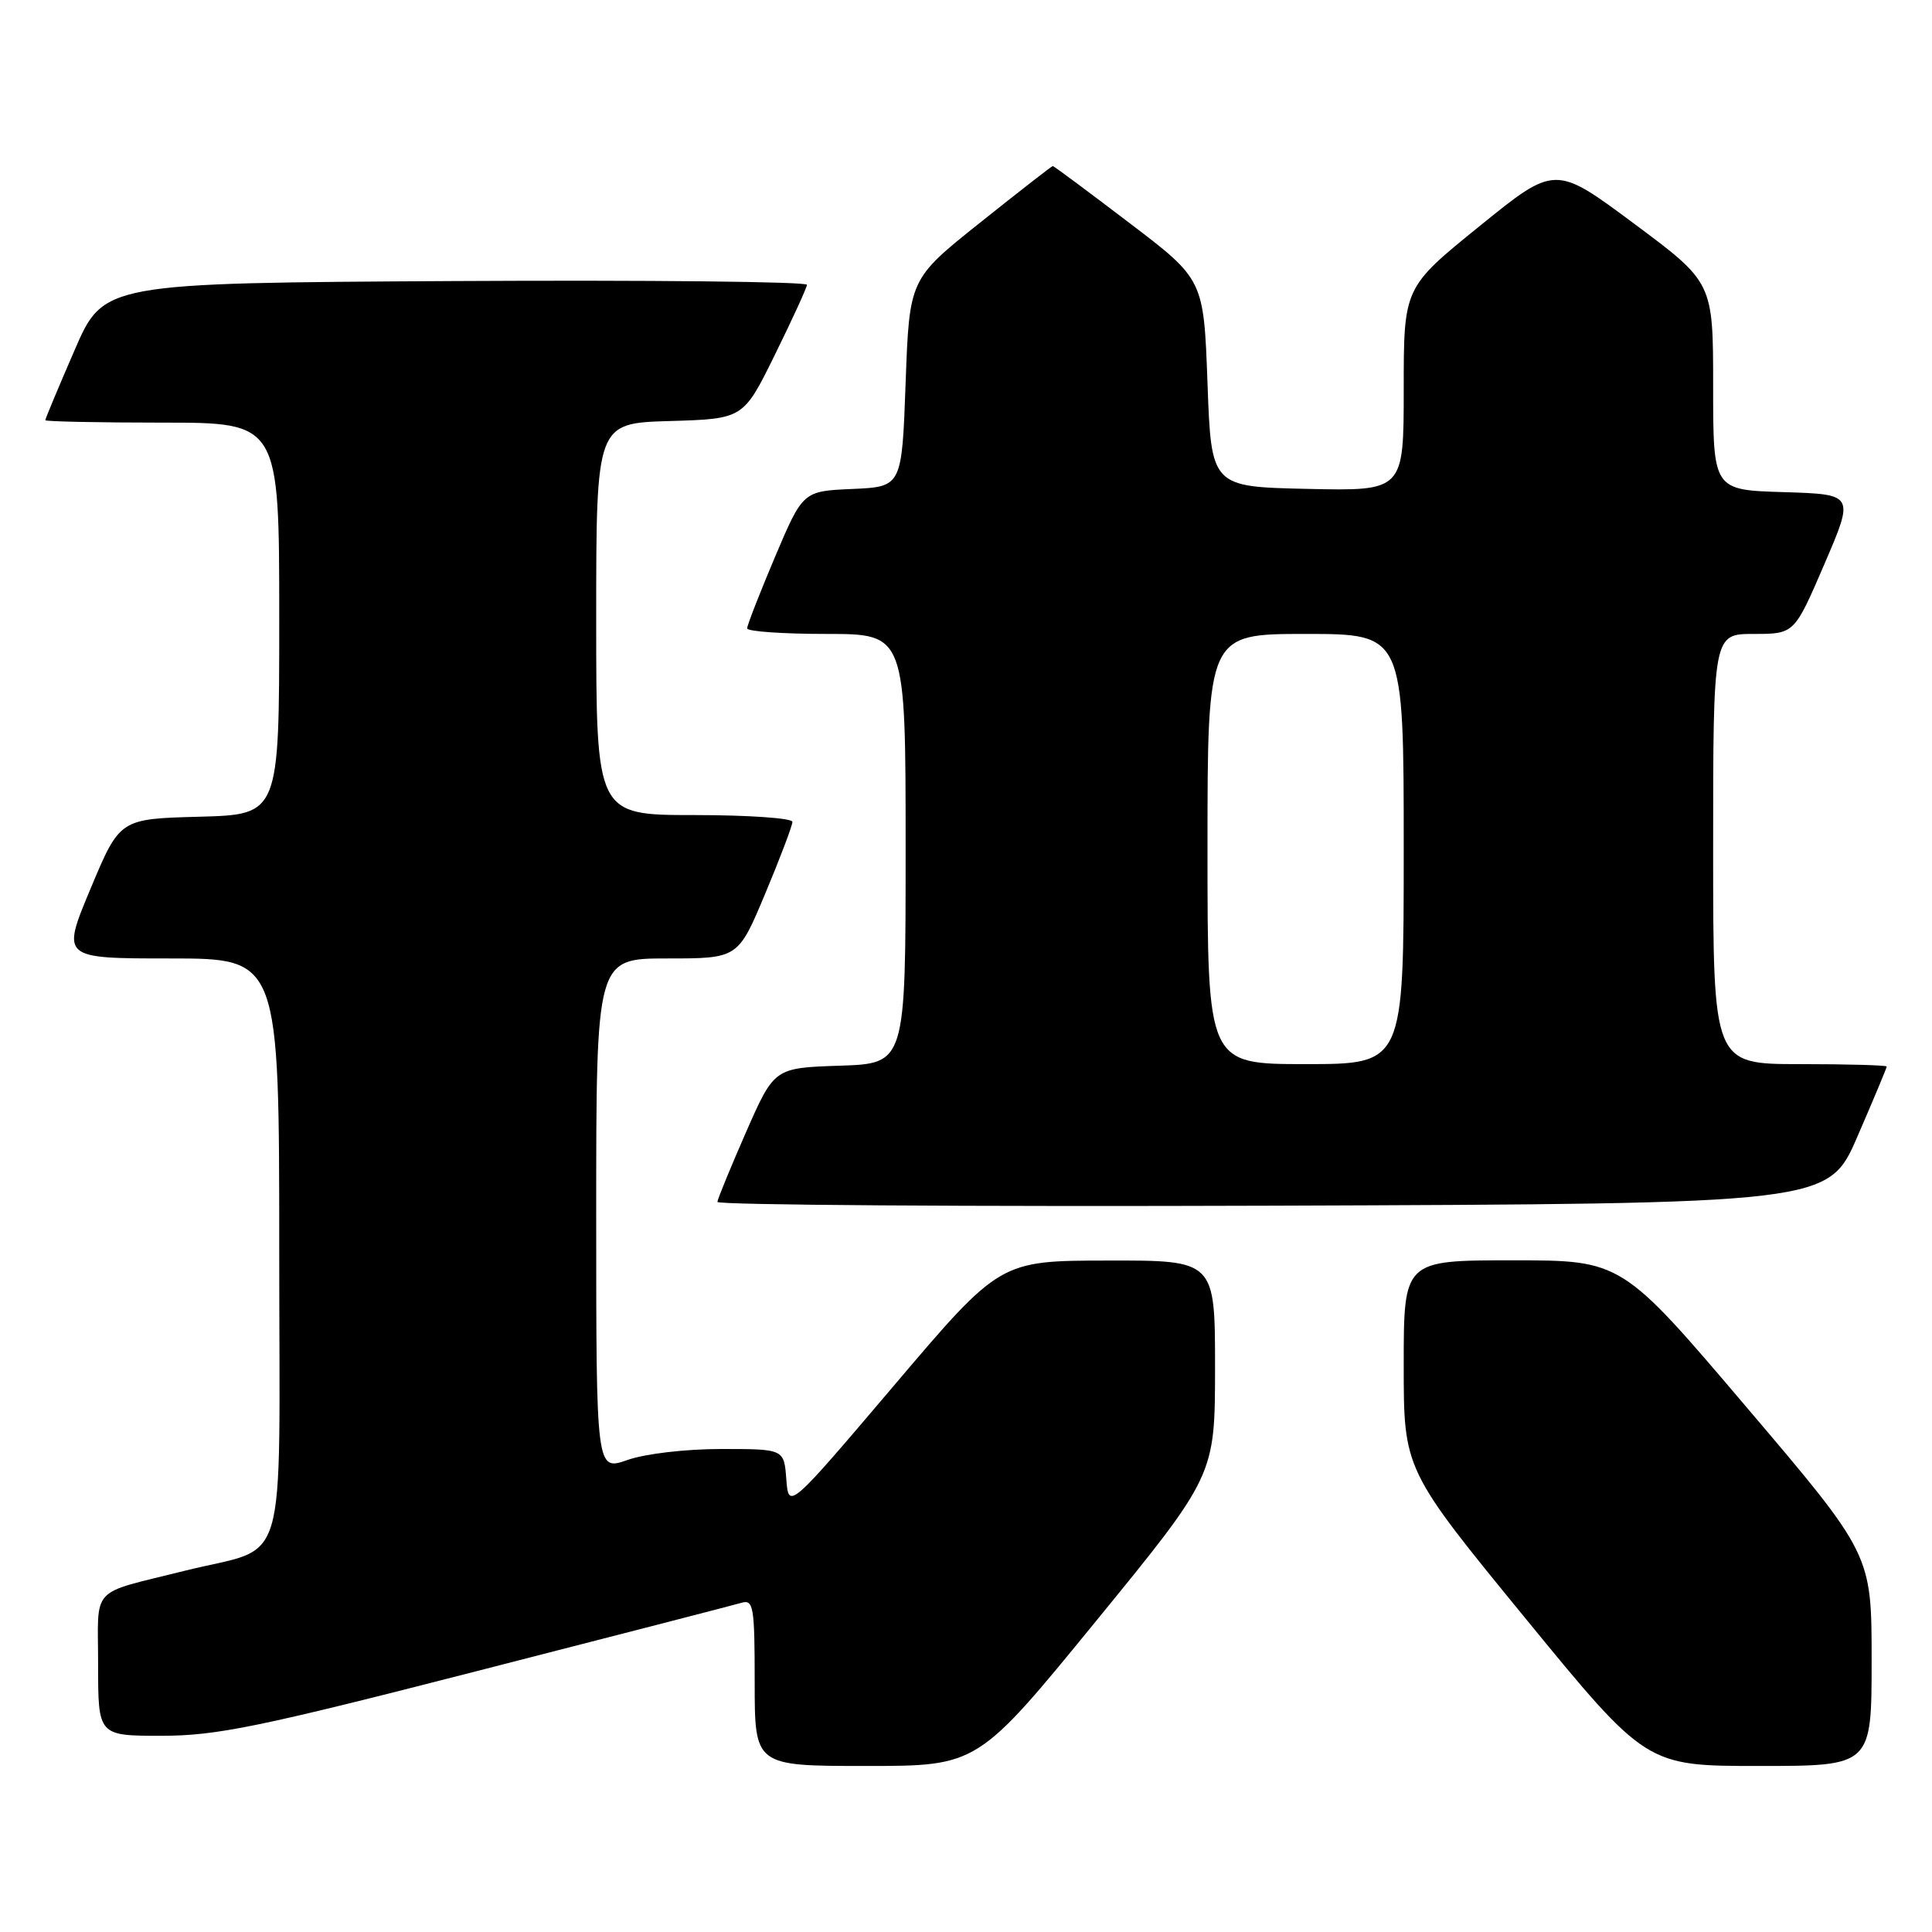 <?xml version="1.0" encoding="UTF-8" standalone="no"?>
<!DOCTYPE svg PUBLIC "-//W3C//DTD SVG 1.1//EN" "http://www.w3.org/Graphics/SVG/1.1/DTD/svg11.dtd" >
<svg xmlns="http://www.w3.org/2000/svg" xmlns:xlink="http://www.w3.org/1999/xlink" version="1.1" viewBox="0 0 256 256">
 <g >
 <path fill="currentColor"
d=" M 145.27 214.75 C 160.99 195.50 160.99 195.50 161.00 181.25 C 161.00 167.00 161.00 167.00 146.75 167.03 C 132.50 167.05 132.50 167.05 118.50 183.54 C 104.50 200.02 104.50 200.02 104.19 196.01 C 103.89 192.00 103.89 192.00 95.57 192.00 C 90.84 192.00 85.47 192.63 83.13 193.46 C 79.00 194.91 79.00 194.91 79.00 160.96 C 79.00 127.00 79.00 127.00 88.40 127.00 C 97.80 127.00 97.80 127.00 101.40 118.40 C 103.38 113.67 105.00 109.40 105.00 108.90 C 105.00 108.41 99.15 108.00 92.00 108.00 C 79.00 108.00 79.00 108.00 79.00 82.04 C 79.00 56.07 79.00 56.07 88.75 55.79 C 98.50 55.50 98.50 55.50 102.68 47.00 C 104.98 42.33 106.89 38.16 106.93 37.74 C 106.97 37.32 86.01 37.10 60.37 37.24 C 13.73 37.50 13.73 37.50 9.87 46.43 C 7.74 51.34 6.00 55.50 6.00 55.68 C 6.00 55.85 12.97 56.00 21.50 56.00 C 37.00 56.00 37.00 56.00 37.00 81.97 C 37.00 107.93 37.00 107.93 26.43 108.22 C 15.87 108.50 15.87 108.50 12.00 117.75 C 8.13 127.00 8.13 127.00 22.56 127.00 C 37.00 127.00 37.00 127.00 37.00 165.96 C 37.00 209.45 38.42 204.65 24.50 208.13 C 11.73 211.33 13.00 209.96 13.00 220.54 C 13.00 230.00 13.00 230.00 21.40 230.00 C 28.69 230.00 34.25 228.86 63.15 221.44 C 81.49 216.74 97.29 212.66 98.25 212.38 C 99.84 211.91 100.00 212.86 100.00 222.93 C 100.00 234.00 100.00 234.00 114.77 234.00 C 129.55 234.00 129.55 234.00 145.27 214.75 Z  M 248.00 219.98 C 248.00 205.96 248.00 205.96 231.44 186.48 C 214.89 167.00 214.89 167.00 200.44 167.00 C 186.00 167.00 186.00 167.00 186.00 180.87 C 186.00 194.73 186.00 194.73 202.07 214.37 C 218.14 234.00 218.14 234.00 233.07 234.00 C 248.00 234.00 248.00 234.00 248.00 219.98 Z  M 246.13 150.57 C 248.26 145.66 250.00 141.50 250.00 141.32 C 250.00 141.15 244.82 141.00 238.50 141.00 C 227.00 141.00 227.00 141.00 227.00 112.50 C 227.00 84.00 227.00 84.00 232.38 84.00 C 237.76 84.00 237.76 84.00 241.74 74.75 C 245.72 65.50 245.72 65.50 236.36 65.21 C 227.00 64.93 227.00 64.93 227.00 51.18 C 227.00 37.43 227.00 37.43 216.53 29.64 C 206.06 21.85 206.06 21.85 196.03 29.98 C 186.00 38.10 186.00 38.10 186.00 51.58 C 186.00 65.06 186.00 65.06 173.25 64.78 C 160.50 64.50 160.50 64.50 160.00 50.77 C 159.50 37.03 159.50 37.03 149.62 29.52 C 144.19 25.38 139.64 22.00 139.50 22.00 C 139.37 22.00 135.04 25.37 129.88 29.49 C 120.50 36.97 120.50 36.97 120.00 50.74 C 119.50 64.50 119.50 64.50 112.94 64.79 C 106.39 65.08 106.39 65.08 102.69 73.80 C 100.66 78.60 99.00 82.86 99.00 83.26 C 99.00 83.67 103.72 84.00 109.50 84.00 C 120.00 84.00 120.00 84.00 120.00 112.46 C 120.00 140.92 120.00 140.92 111.30 141.21 C 102.60 141.50 102.60 141.50 98.86 150.00 C 96.81 154.68 95.10 158.84 95.06 159.26 C 95.03 159.67 128.14 159.90 168.63 159.76 C 242.27 159.50 242.27 159.50 246.13 150.57 Z  M 160.00 112.50 C 160.00 84.00 160.00 84.00 173.00 84.00 C 186.00 84.00 186.00 84.00 186.00 112.50 C 186.00 141.00 186.00 141.00 173.00 141.00 C 160.00 141.00 160.00 141.00 160.00 112.50 Z "/>
</g>
</svg>